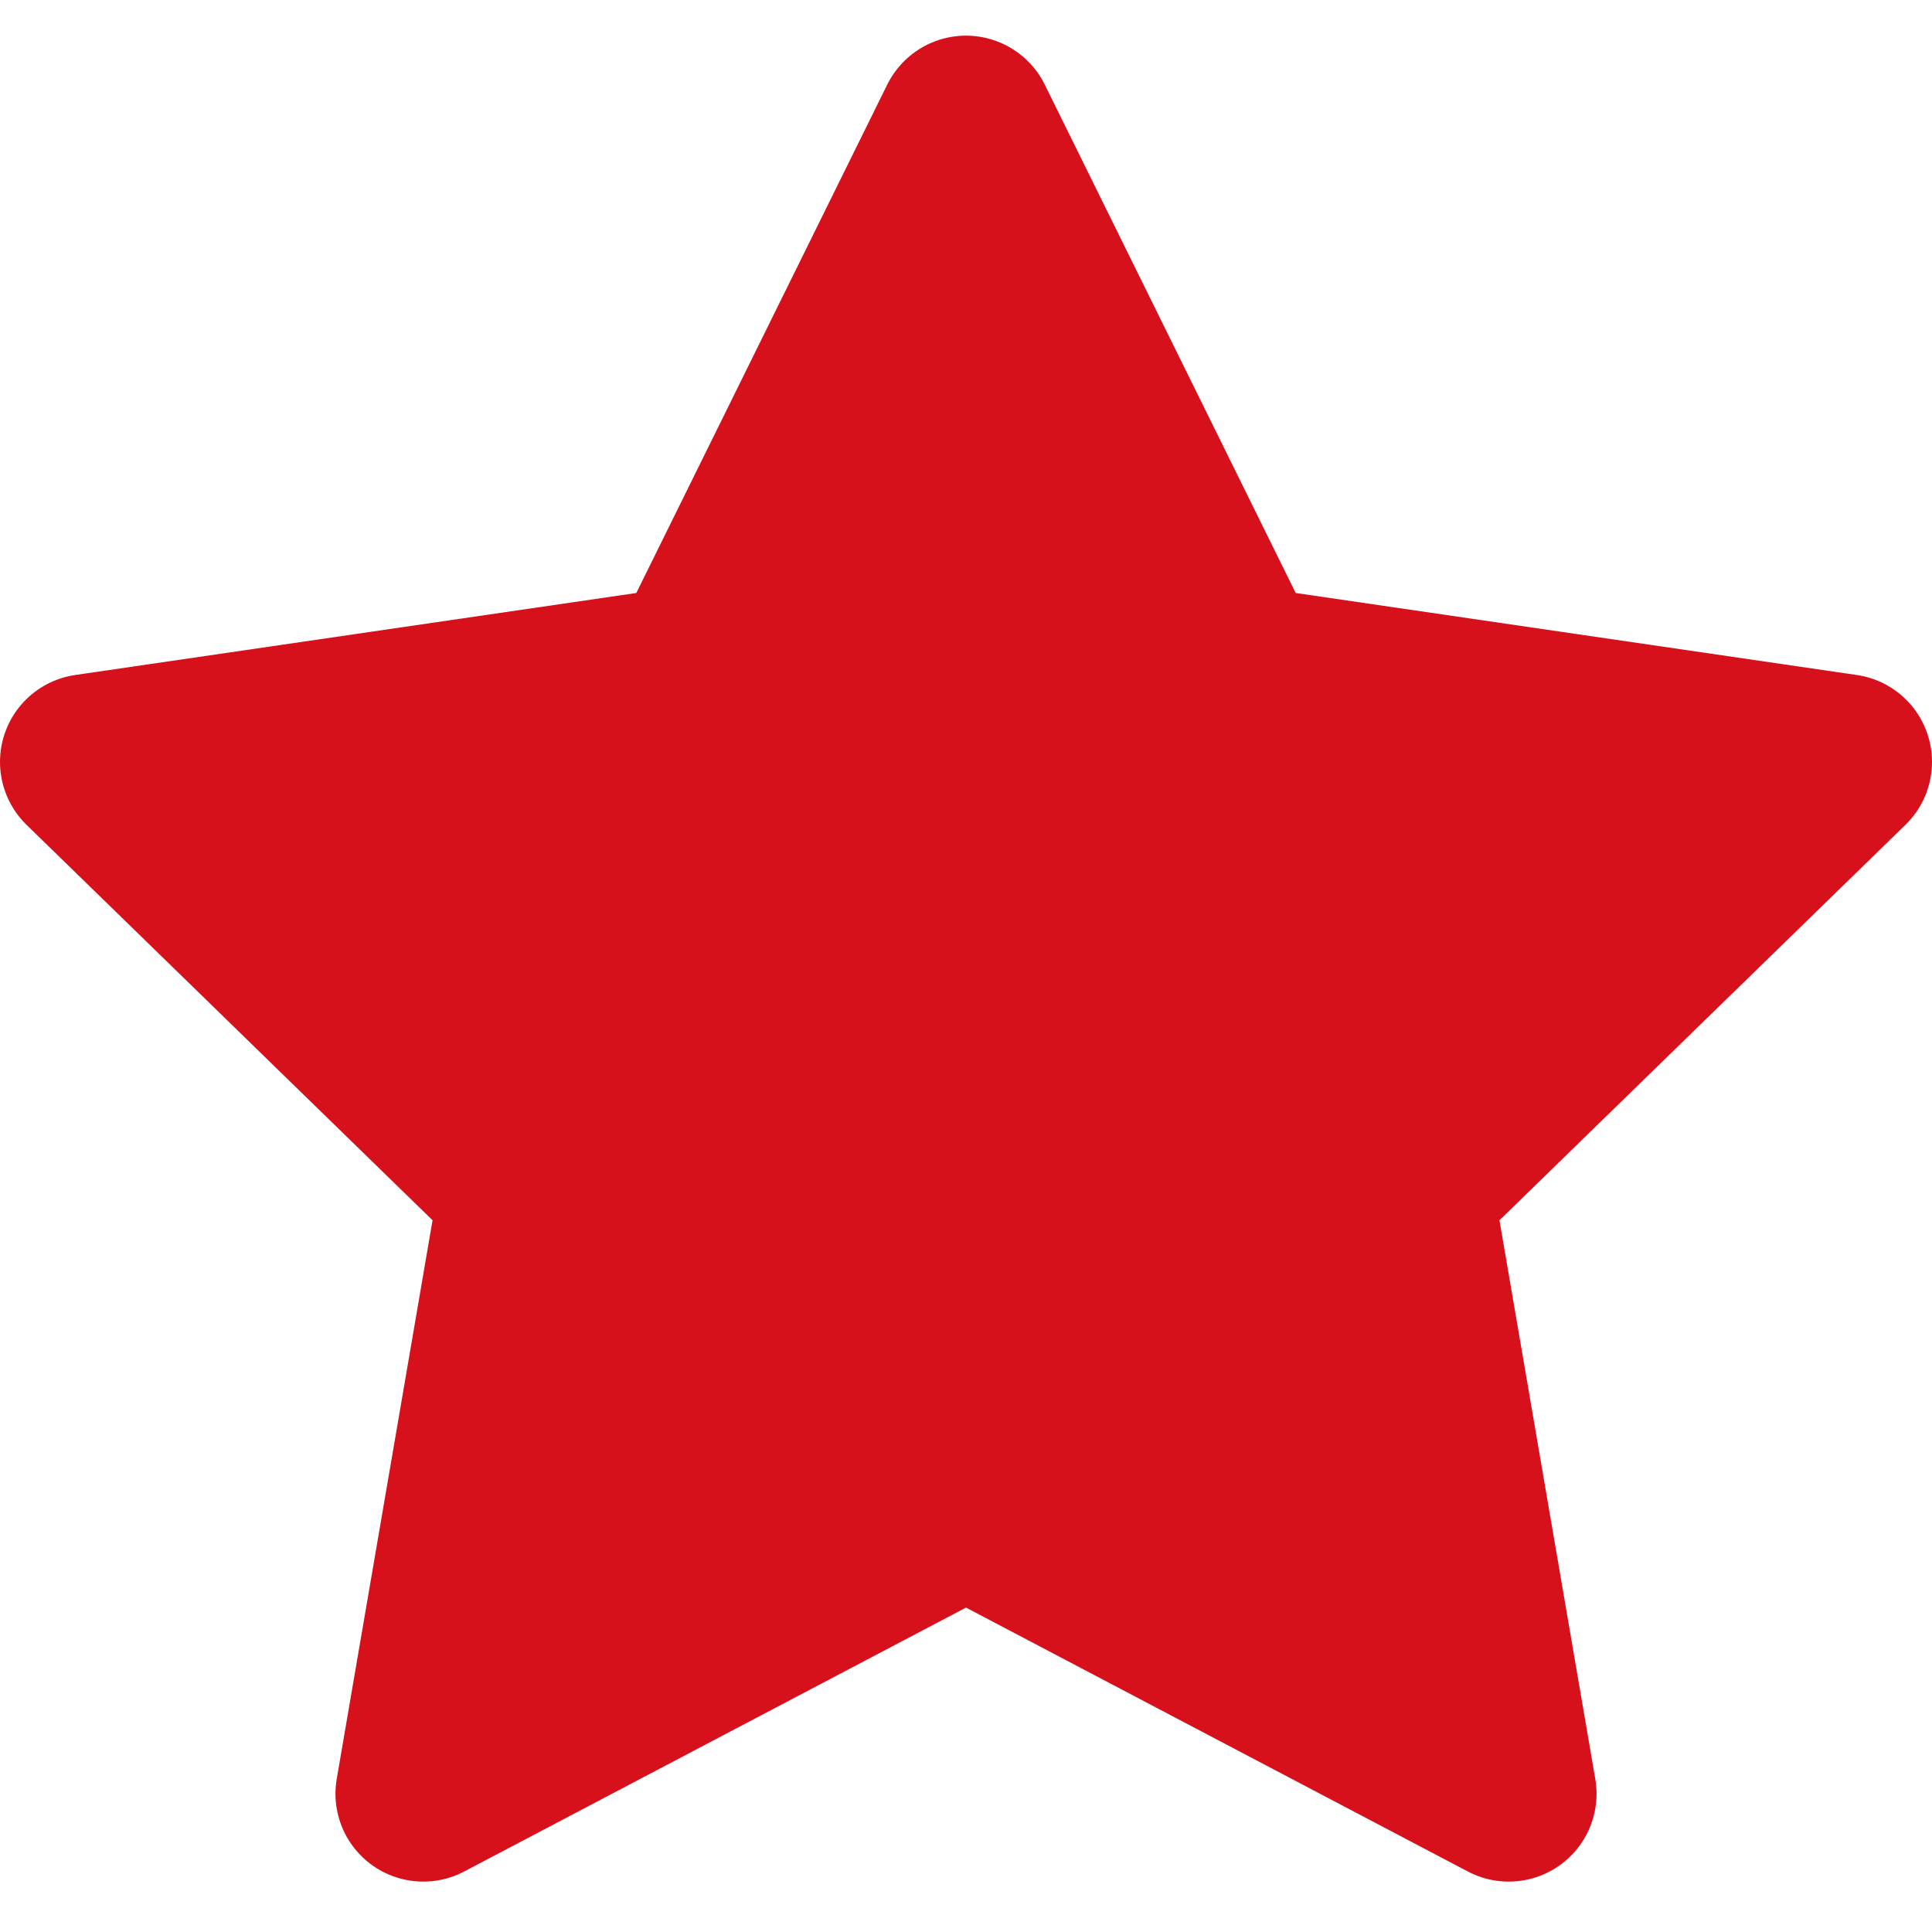 <svg width="22" height="22" viewBox="0 0 22 22" fill="none" xmlns="http://www.w3.org/2000/svg">
<path d="M11 1.406L14.09 7.666L21 8.676L16 13.546L17.18 20.426L11 17.176L4.82 20.426L6 13.546L1 8.676L7.91 7.666L11 1.406Z" fill="#D7111B" stroke="#D7111B" stroke-width="2" stroke-linecap="round" stroke-linejoin="round"/>
</svg>
